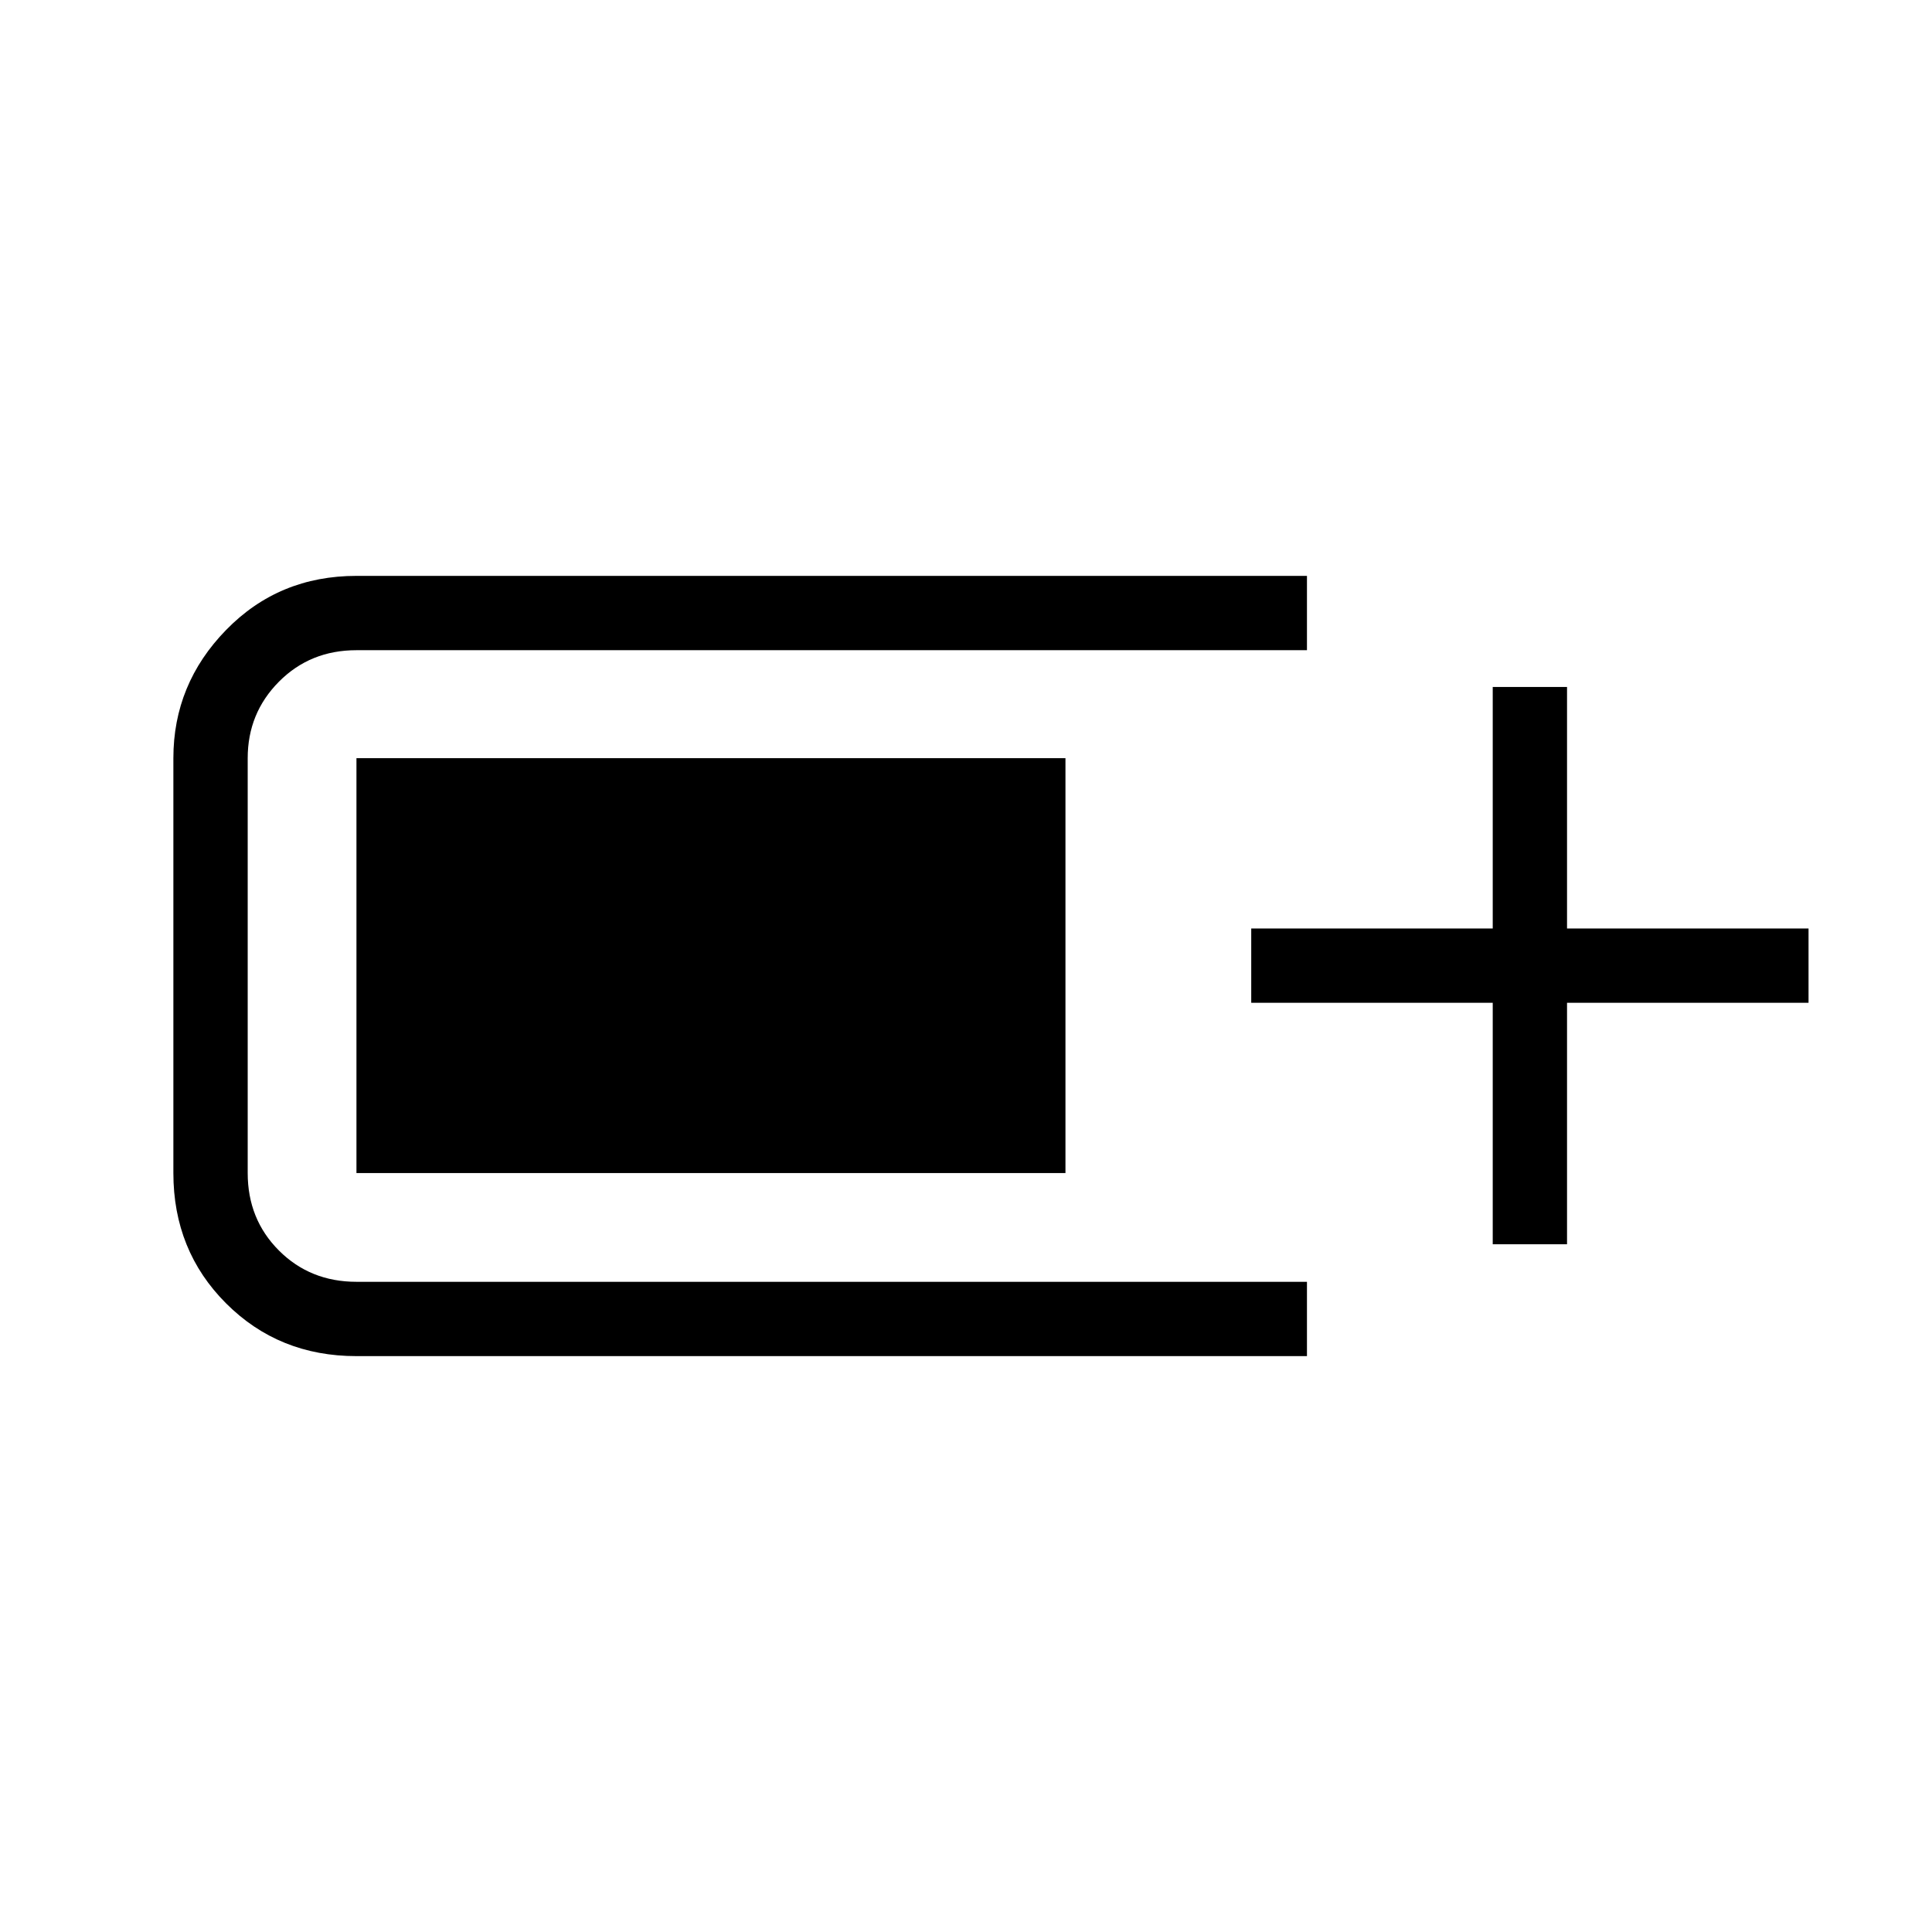 <svg xmlns="http://www.w3.org/2000/svg" height="24" viewBox="0 -960 960 960" width="24"><path d="M177.12-286.15q-38.58 0-64.77-26.2-26.2-26.19-26.2-64.77v-206.15q0-36.85 26.2-63.71 26.19-26.87 64.77-26.87h472.3v36.93h-472.3q-22.97 0-38.51 15.64-15.53 15.65-15.53 38.01v206.15q0 22.97 15.53 38.51 15.54 15.53 38.51 15.53h472.3v36.93h-472.3Zm564.61-55.58v-120h-120v-36.92h120v-120h36.92v120h120v36.92h-120v120h-36.92Zm-564.61-35.39v-206.15h352.3v206.15h-352.3Z"/></svg>